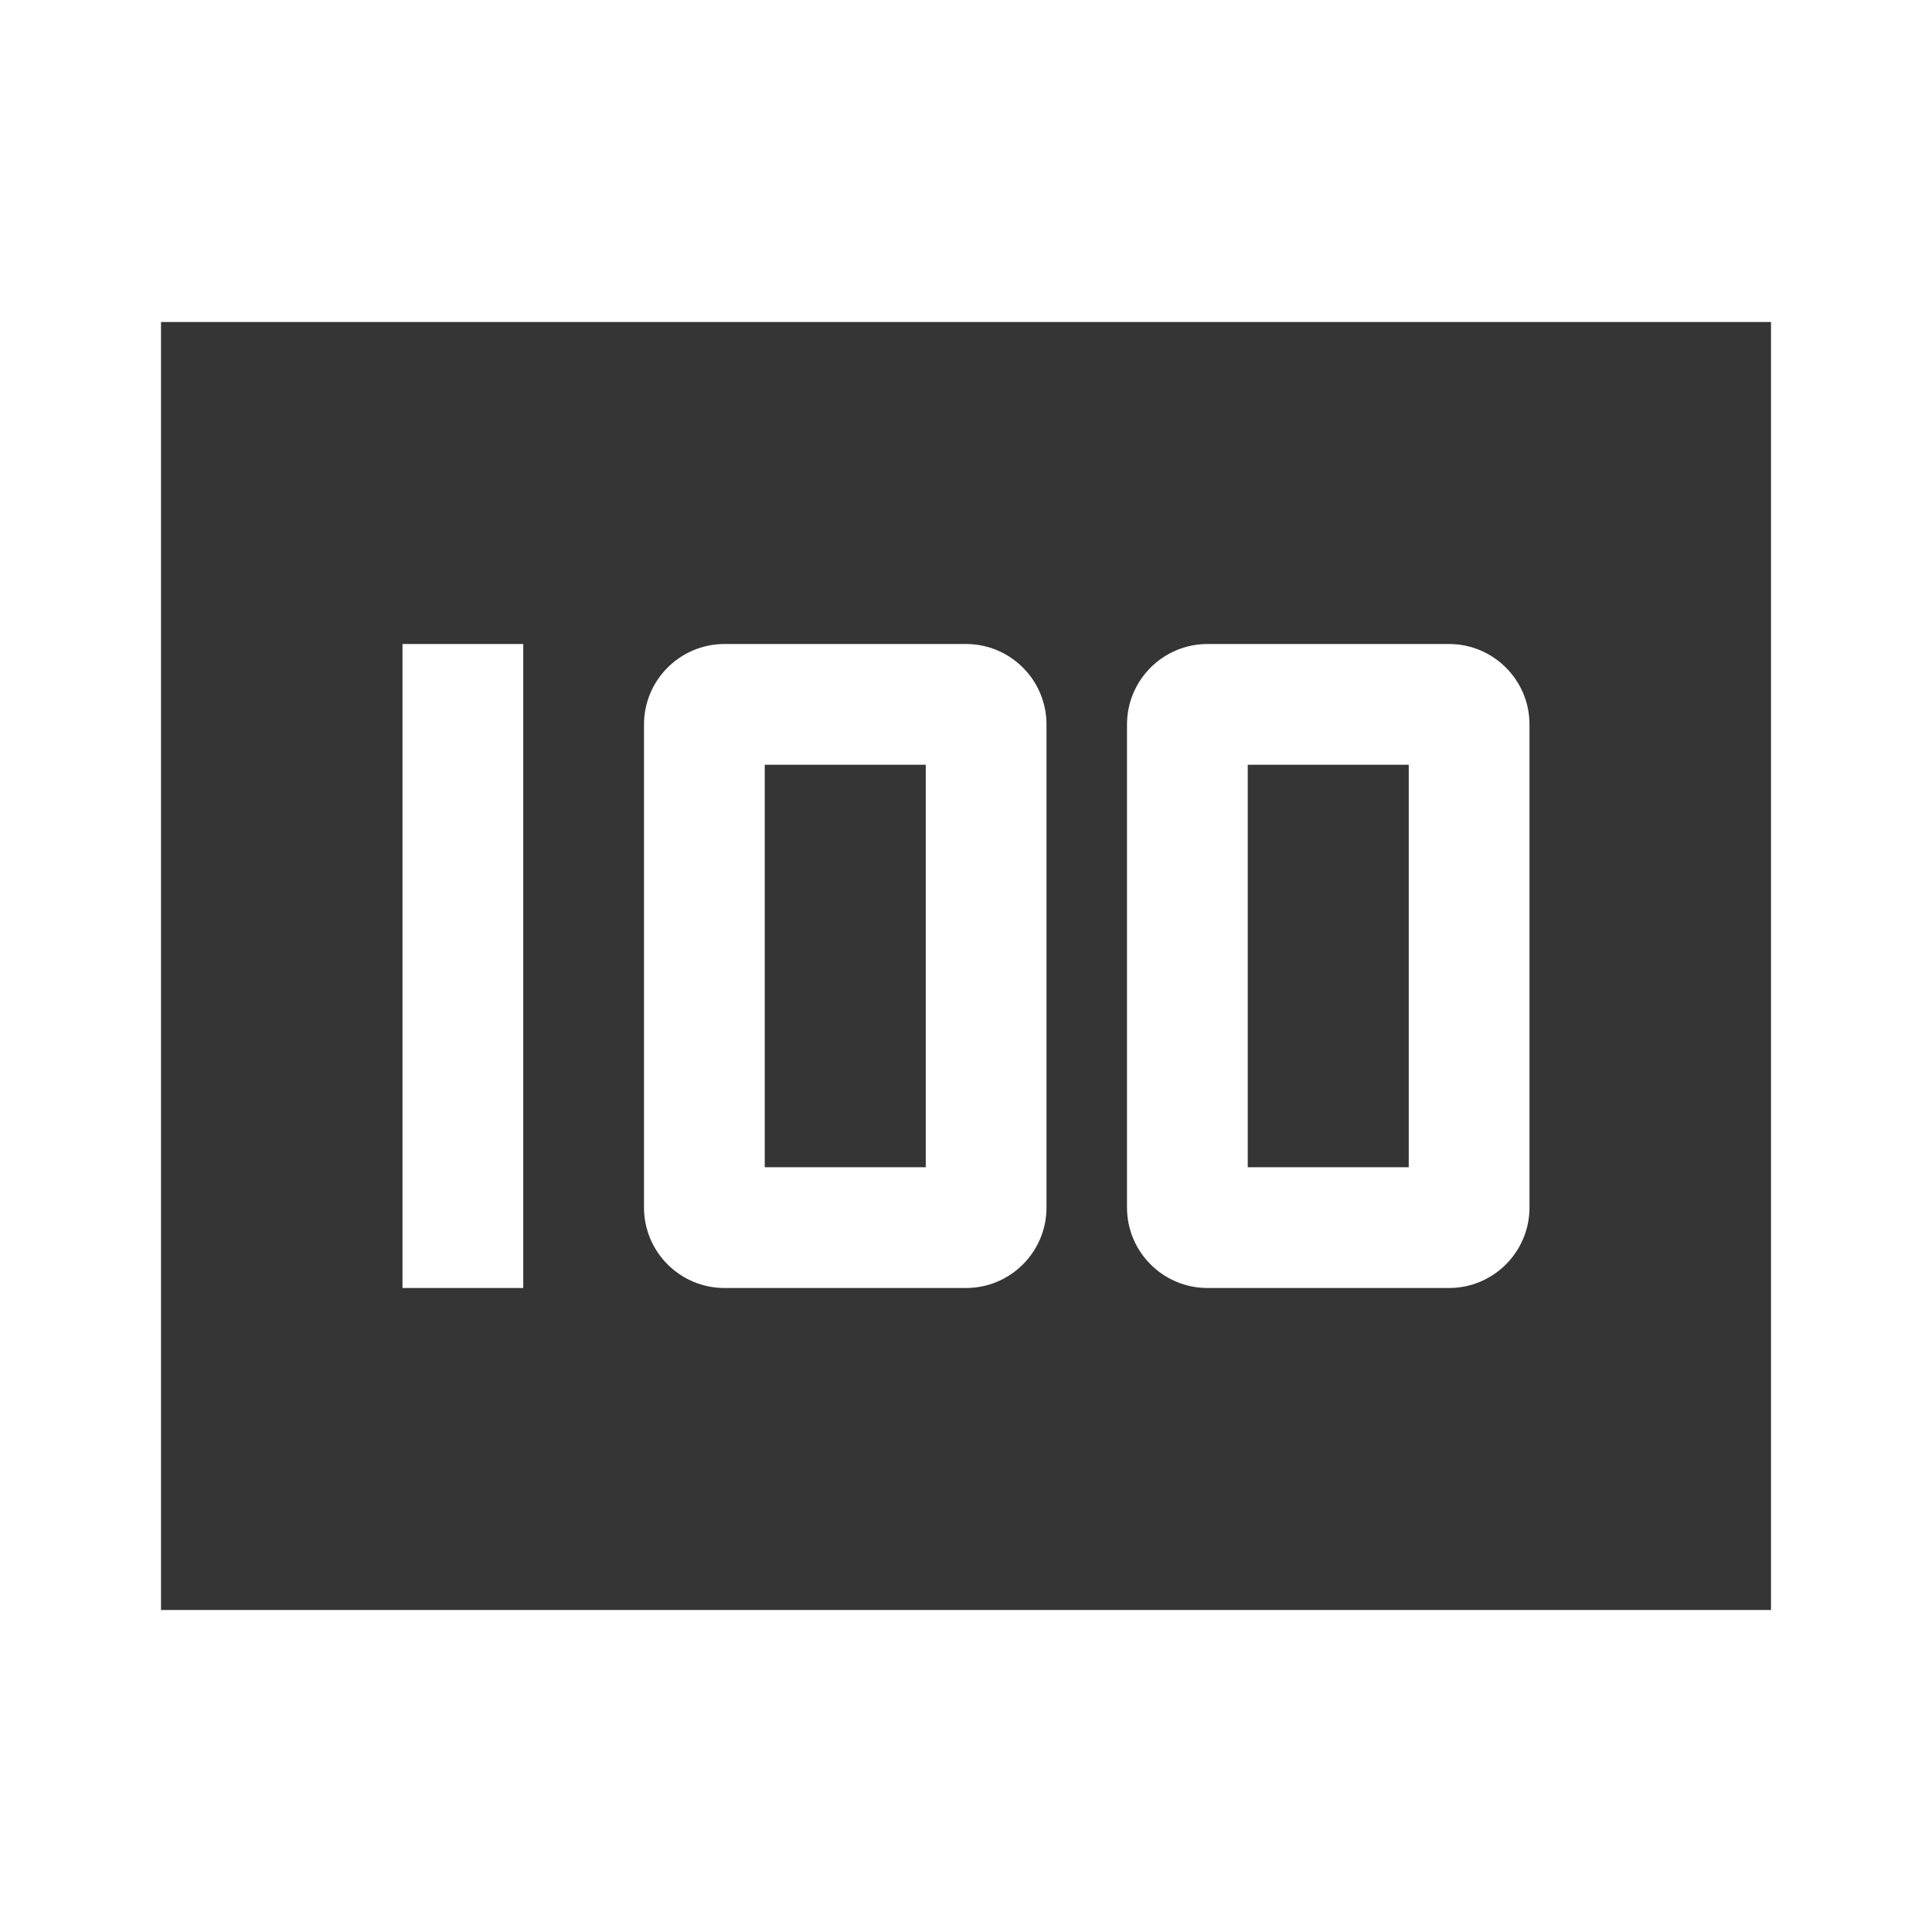 <svg xmlns="http://www.w3.org/2000/svg" width="192pt" height="192pt" viewBox="0 0 192 192" version="1.1">
<path stroke="none" fill-rule="nonzero" fill="rgb(20.784%,20.784%,20.784%)" fill-opacity="1" d="M 16 32 L 16 160 L 176 160 L 176 32 Z M 40 64 L 52 64 L 52 128 L 40 128 Z M 72 64 L 96 64 C 100.414 64 104 67.586 104 72 L 104 120 C 104 124.414 100.414 128 96 128 L 72 128 C 67.586 128 64 124.414 64 120 L 64 72 C 64 67.586 67.586 64 72 64 Z M 120 64 L 144 64 C 148.414 64 152 67.586 152 72 L 152 120 C 152 124.414 148.414 128 144 128 L 120 128 C 115.586 128 112 124.414 112 120 L 112 72 C 112 67.586 115.586 64 120 64 Z M 76 76 L 76 116 L 92 116 L 92 76 Z M 124 76 L 124 116 L 140 116 L 140 76 Z M 124 76 "/>
</svg>
